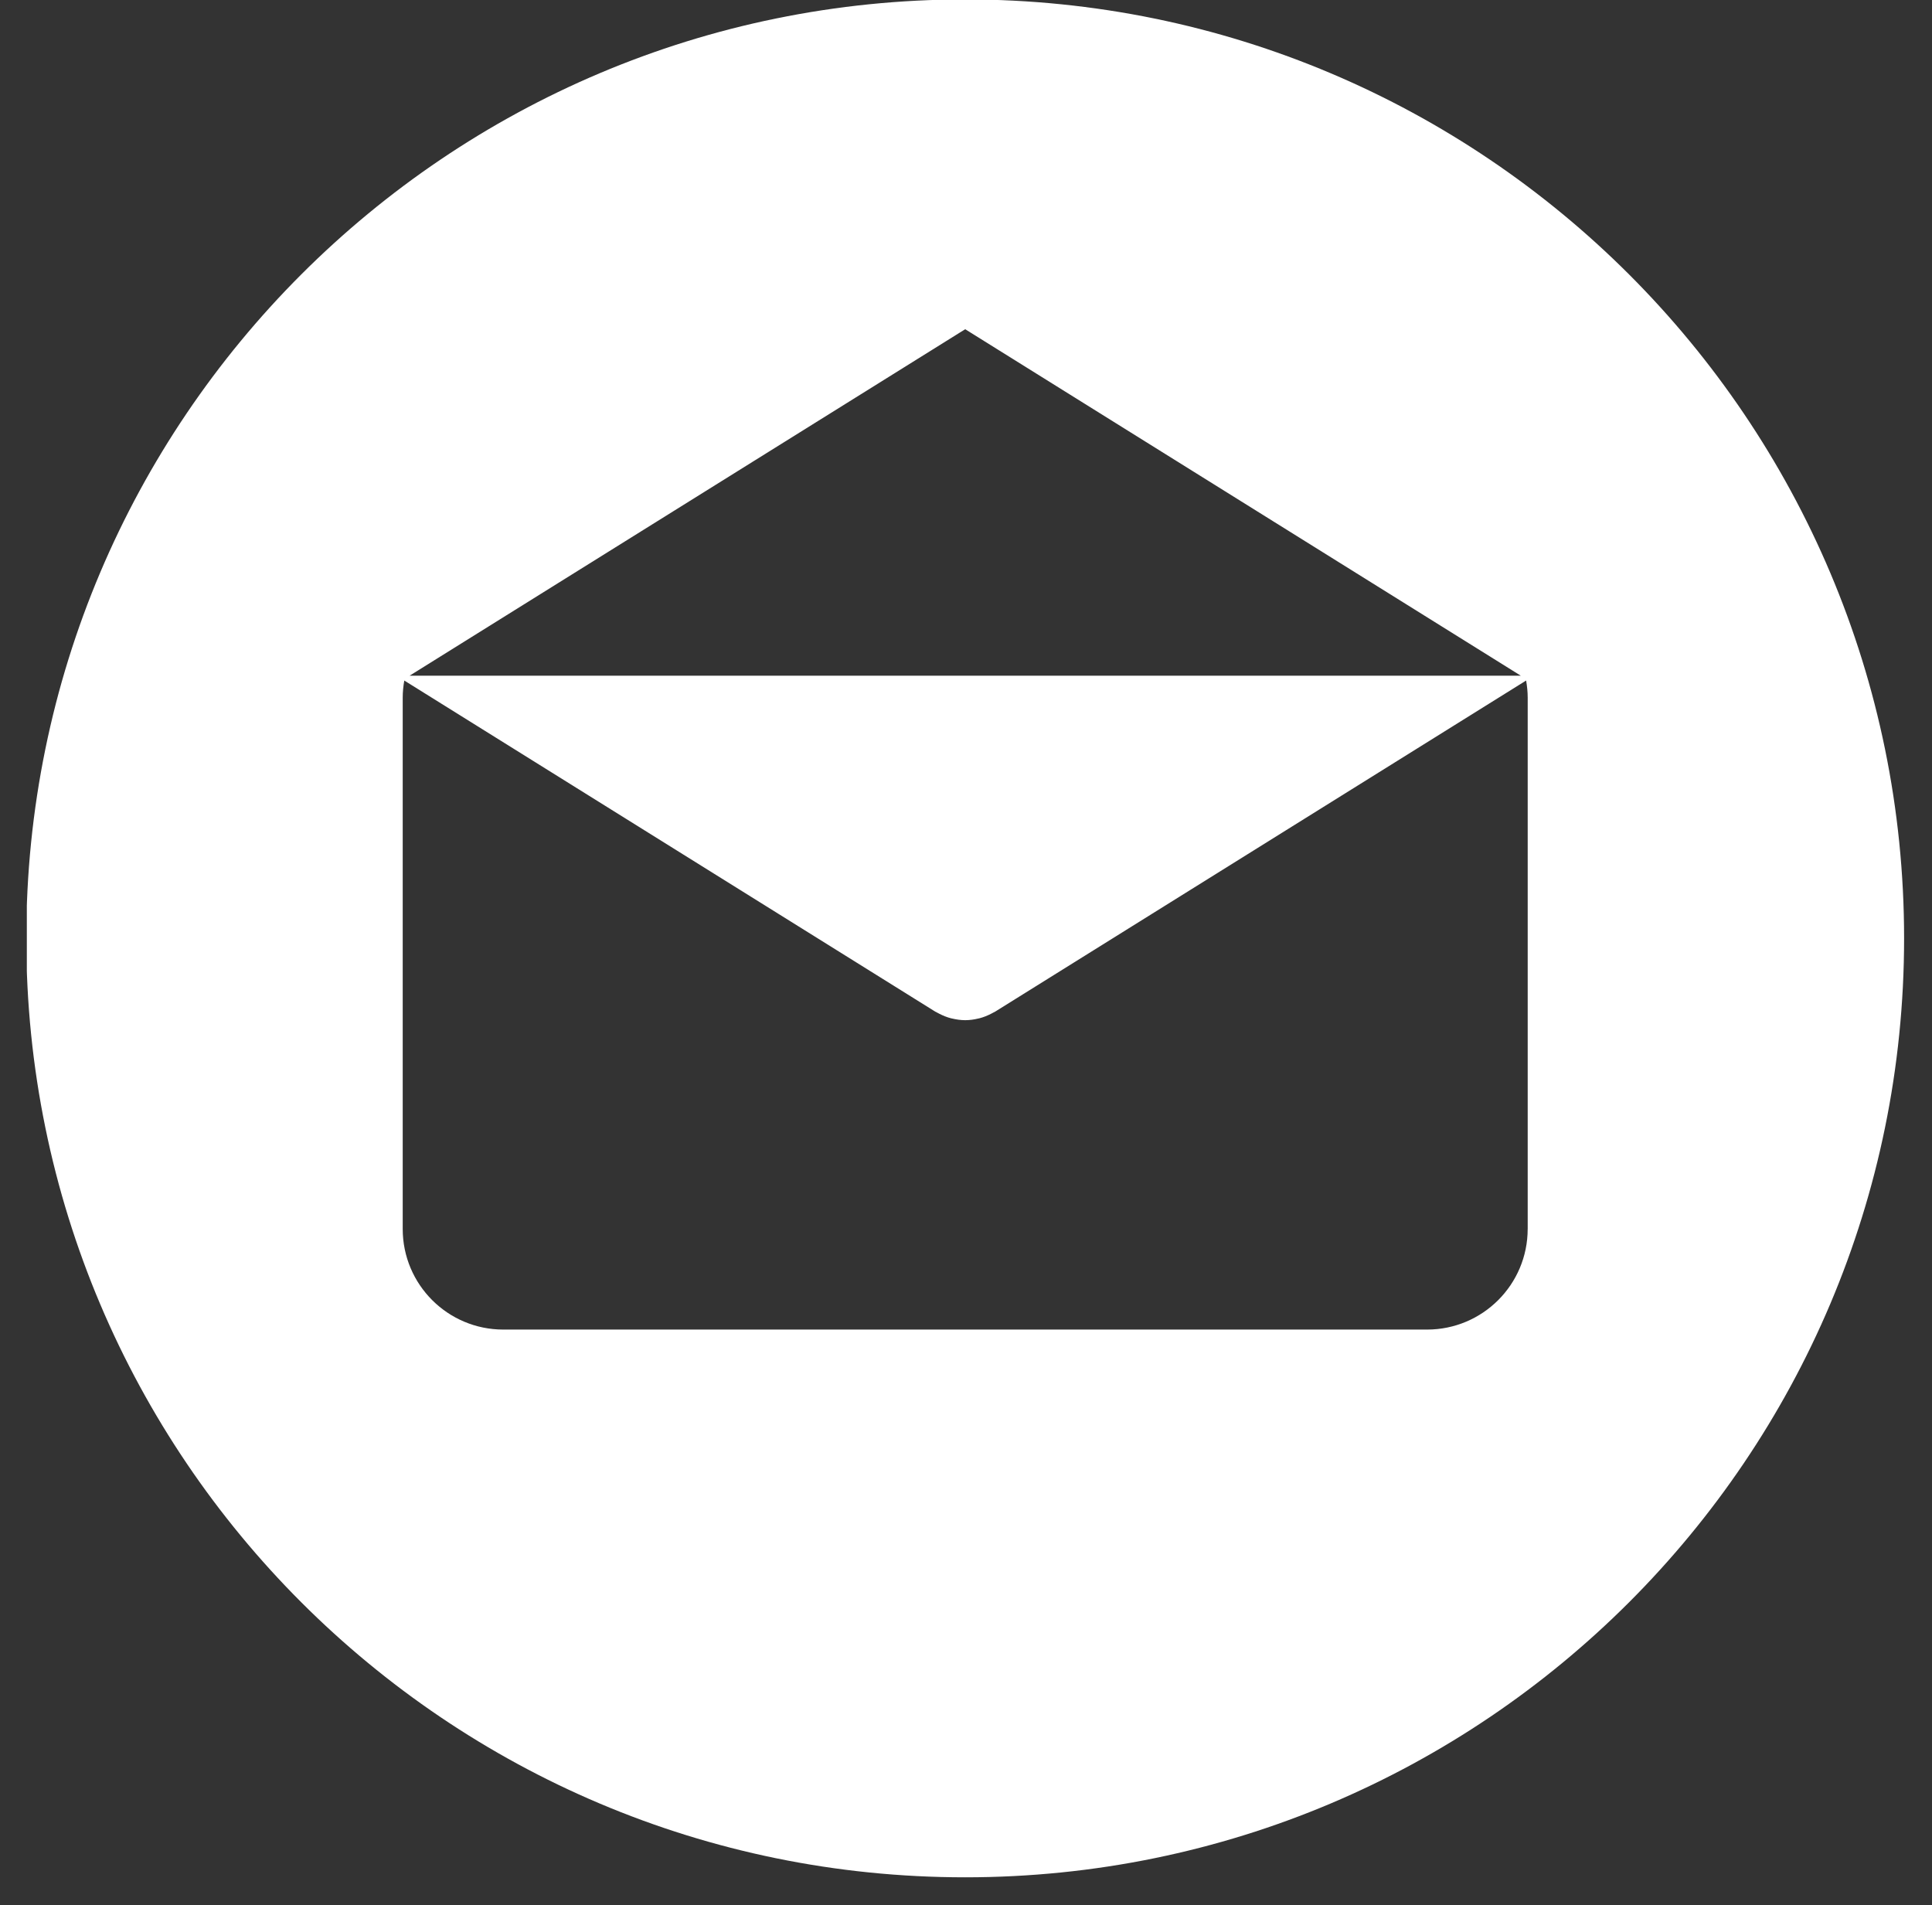 <svg width="72" height="71" xmlns="http://www.w3.org/2000/svg" xmlns:xlink="http://www.w3.org/1999/xlink" overflow="hidden"><rect width="100%" height="100%" fill="#333333" stroke="none"/><defs><clipPath id="clip0"><rect x="111" y="252" width="72" height="71"/></clipPath><clipPath id="clip1"><rect x="112" y="252" width="70" height="70"/></clipPath><clipPath id="clip2"><rect x="112" y="252" width="70" height="70"/></clipPath><clipPath id="clip3"><rect x="112" y="252" width="70" height="70"/></clipPath></defs><g clip-path="url(#clip0)" transform="translate(-111 -252)"><g clip-path="url(#clip1)"><g clip-path="url(#clip2)"><g clip-path="url(#clip3)"><path d="M146.969 251.979C127.645 251.979 111.979 267.645 111.979 286.969 111.979 306.293 127.645 321.96 146.969 321.96 166.293 321.96 181.96 306.293 181.96 286.969 181.96 267.645 166.293 251.979 146.969 251.979ZM146.97 264.269 167.676 277.181 126.264 277.181 146.97 264.269ZM167.932 297.799C167.932 299.87 166.253 301.548 164.182 301.548L129.757 301.548C127.686 301.548 126.008 299.87 126.008 297.799L126.008 278.002C126.008 277.783 126.03 277.57 126.067 277.361L145.85 289.697C145.874 289.712 145.9 289.723 145.925 289.736 145.951 289.751 145.978 289.765 146.004 289.778 146.144 289.85 146.288 289.908 146.435 289.946 146.45 289.951 146.465 289.952 146.48 289.956 146.642 289.994 146.805 290.018 146.969 290.018L146.97 290.018C146.971 290.018 146.972 290.018 146.972 290.018 147.136 290.018 147.299 289.995 147.46 289.956 147.476 289.952 147.491 289.951 147.506 289.946 147.653 289.908 147.796 289.85 147.937 289.778 147.963 289.765 147.99 289.751 148.016 289.736 148.041 289.723 148.067 289.712 148.091 289.697L167.874 277.361C167.91 277.57 167.933 277.783 167.933 278.002L167.933 297.799Z" fill="#FFFFFF"/></g></g></g></g></svg>